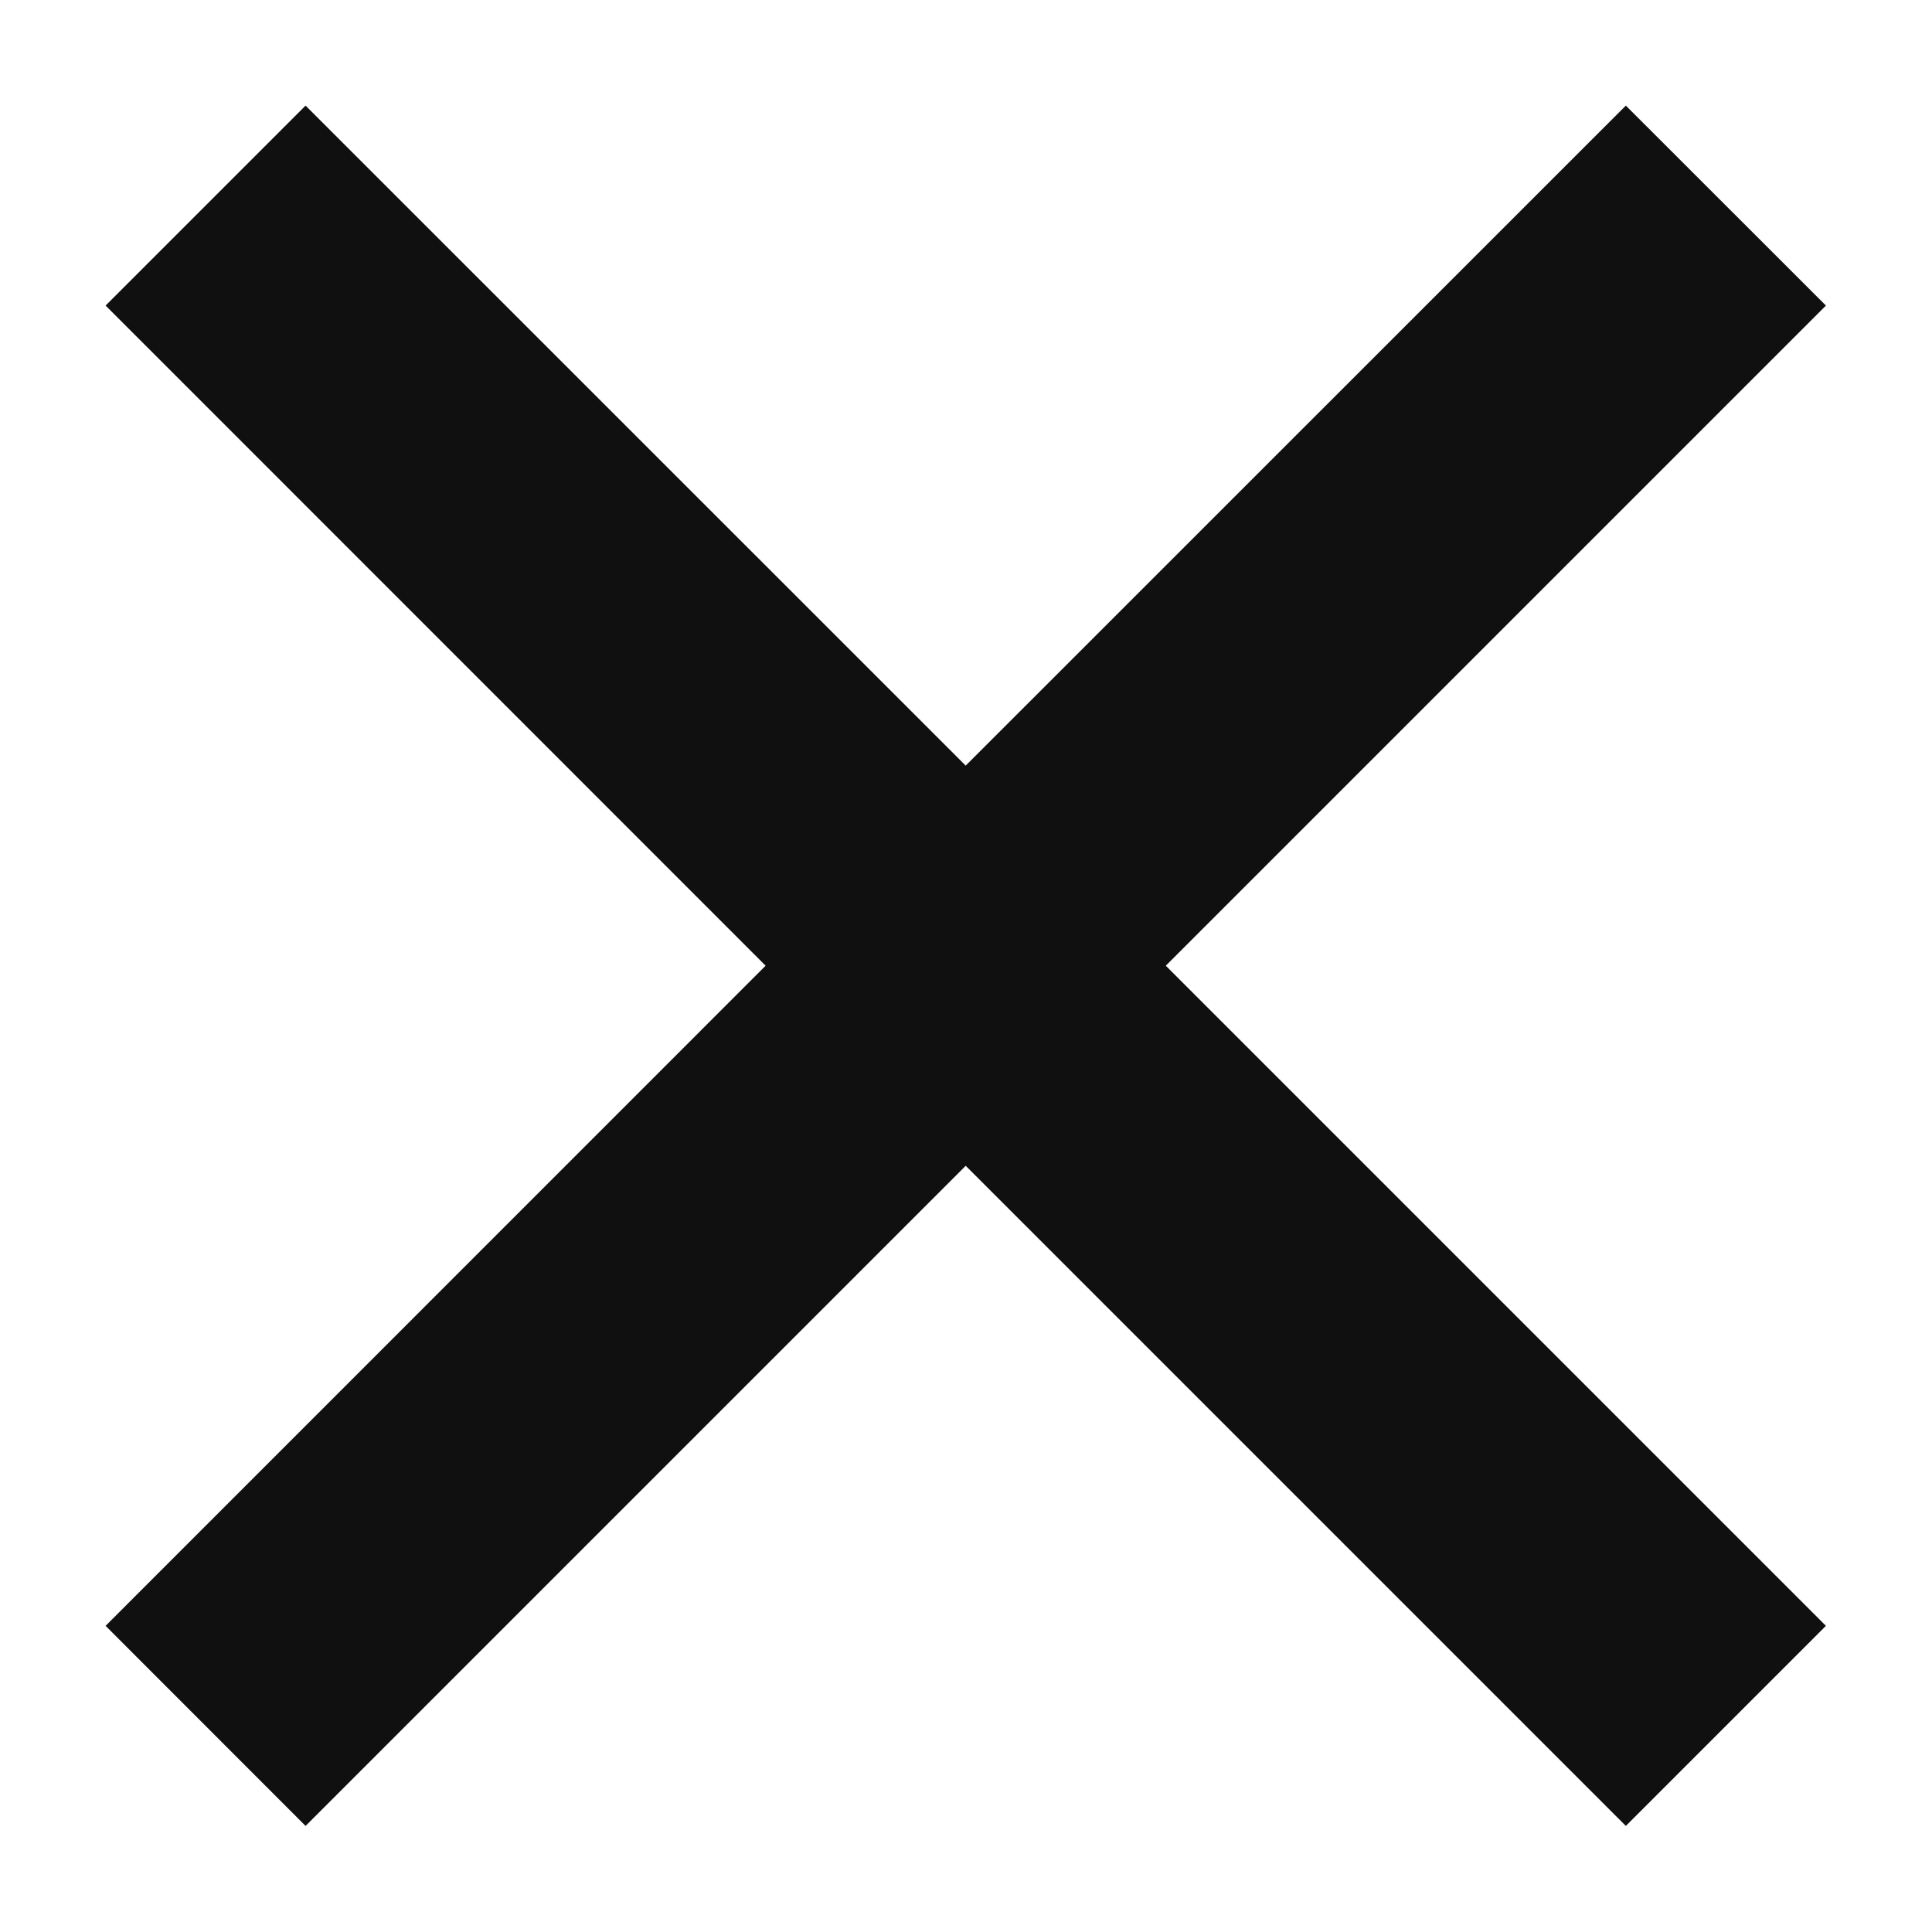 <?xml version="1.0" encoding="UTF-8" standalone="no"?>
<!DOCTYPE svg PUBLIC "-//W3C//DTD SVG 1.1//EN" "http://www.w3.org/Graphics/SVG/1.1/DTD/svg11.dtd">
<svg width="100%" height="100%" viewBox="0 0 26 26" version="1.1" xmlns="http://www.w3.org/2000/svg" xmlns:xlink="http://www.w3.org/1999/xlink" xml:space="preserve" xmlns:serif="http://www.serif.com/" style="fill-rule:evenodd;clip-rule:evenodd;stroke-linejoin:round;stroke-miterlimit:2;">
    <g transform="matrix(1.583,0,0,1.583,-7.583,-7.583)">
        <path d="M20.313,7.388L18.612,5.688L13,11.299L7.388,5.688L5.688,7.388L11.299,13L5.688,18.612L7.388,20.313L13,14.701L18.612,20.313L20.313,18.612L14.701,13L20.313,7.388Z" style="fill:rgb(16,16,16);fill-rule:nonzero;"/>
    </g>
</svg>
